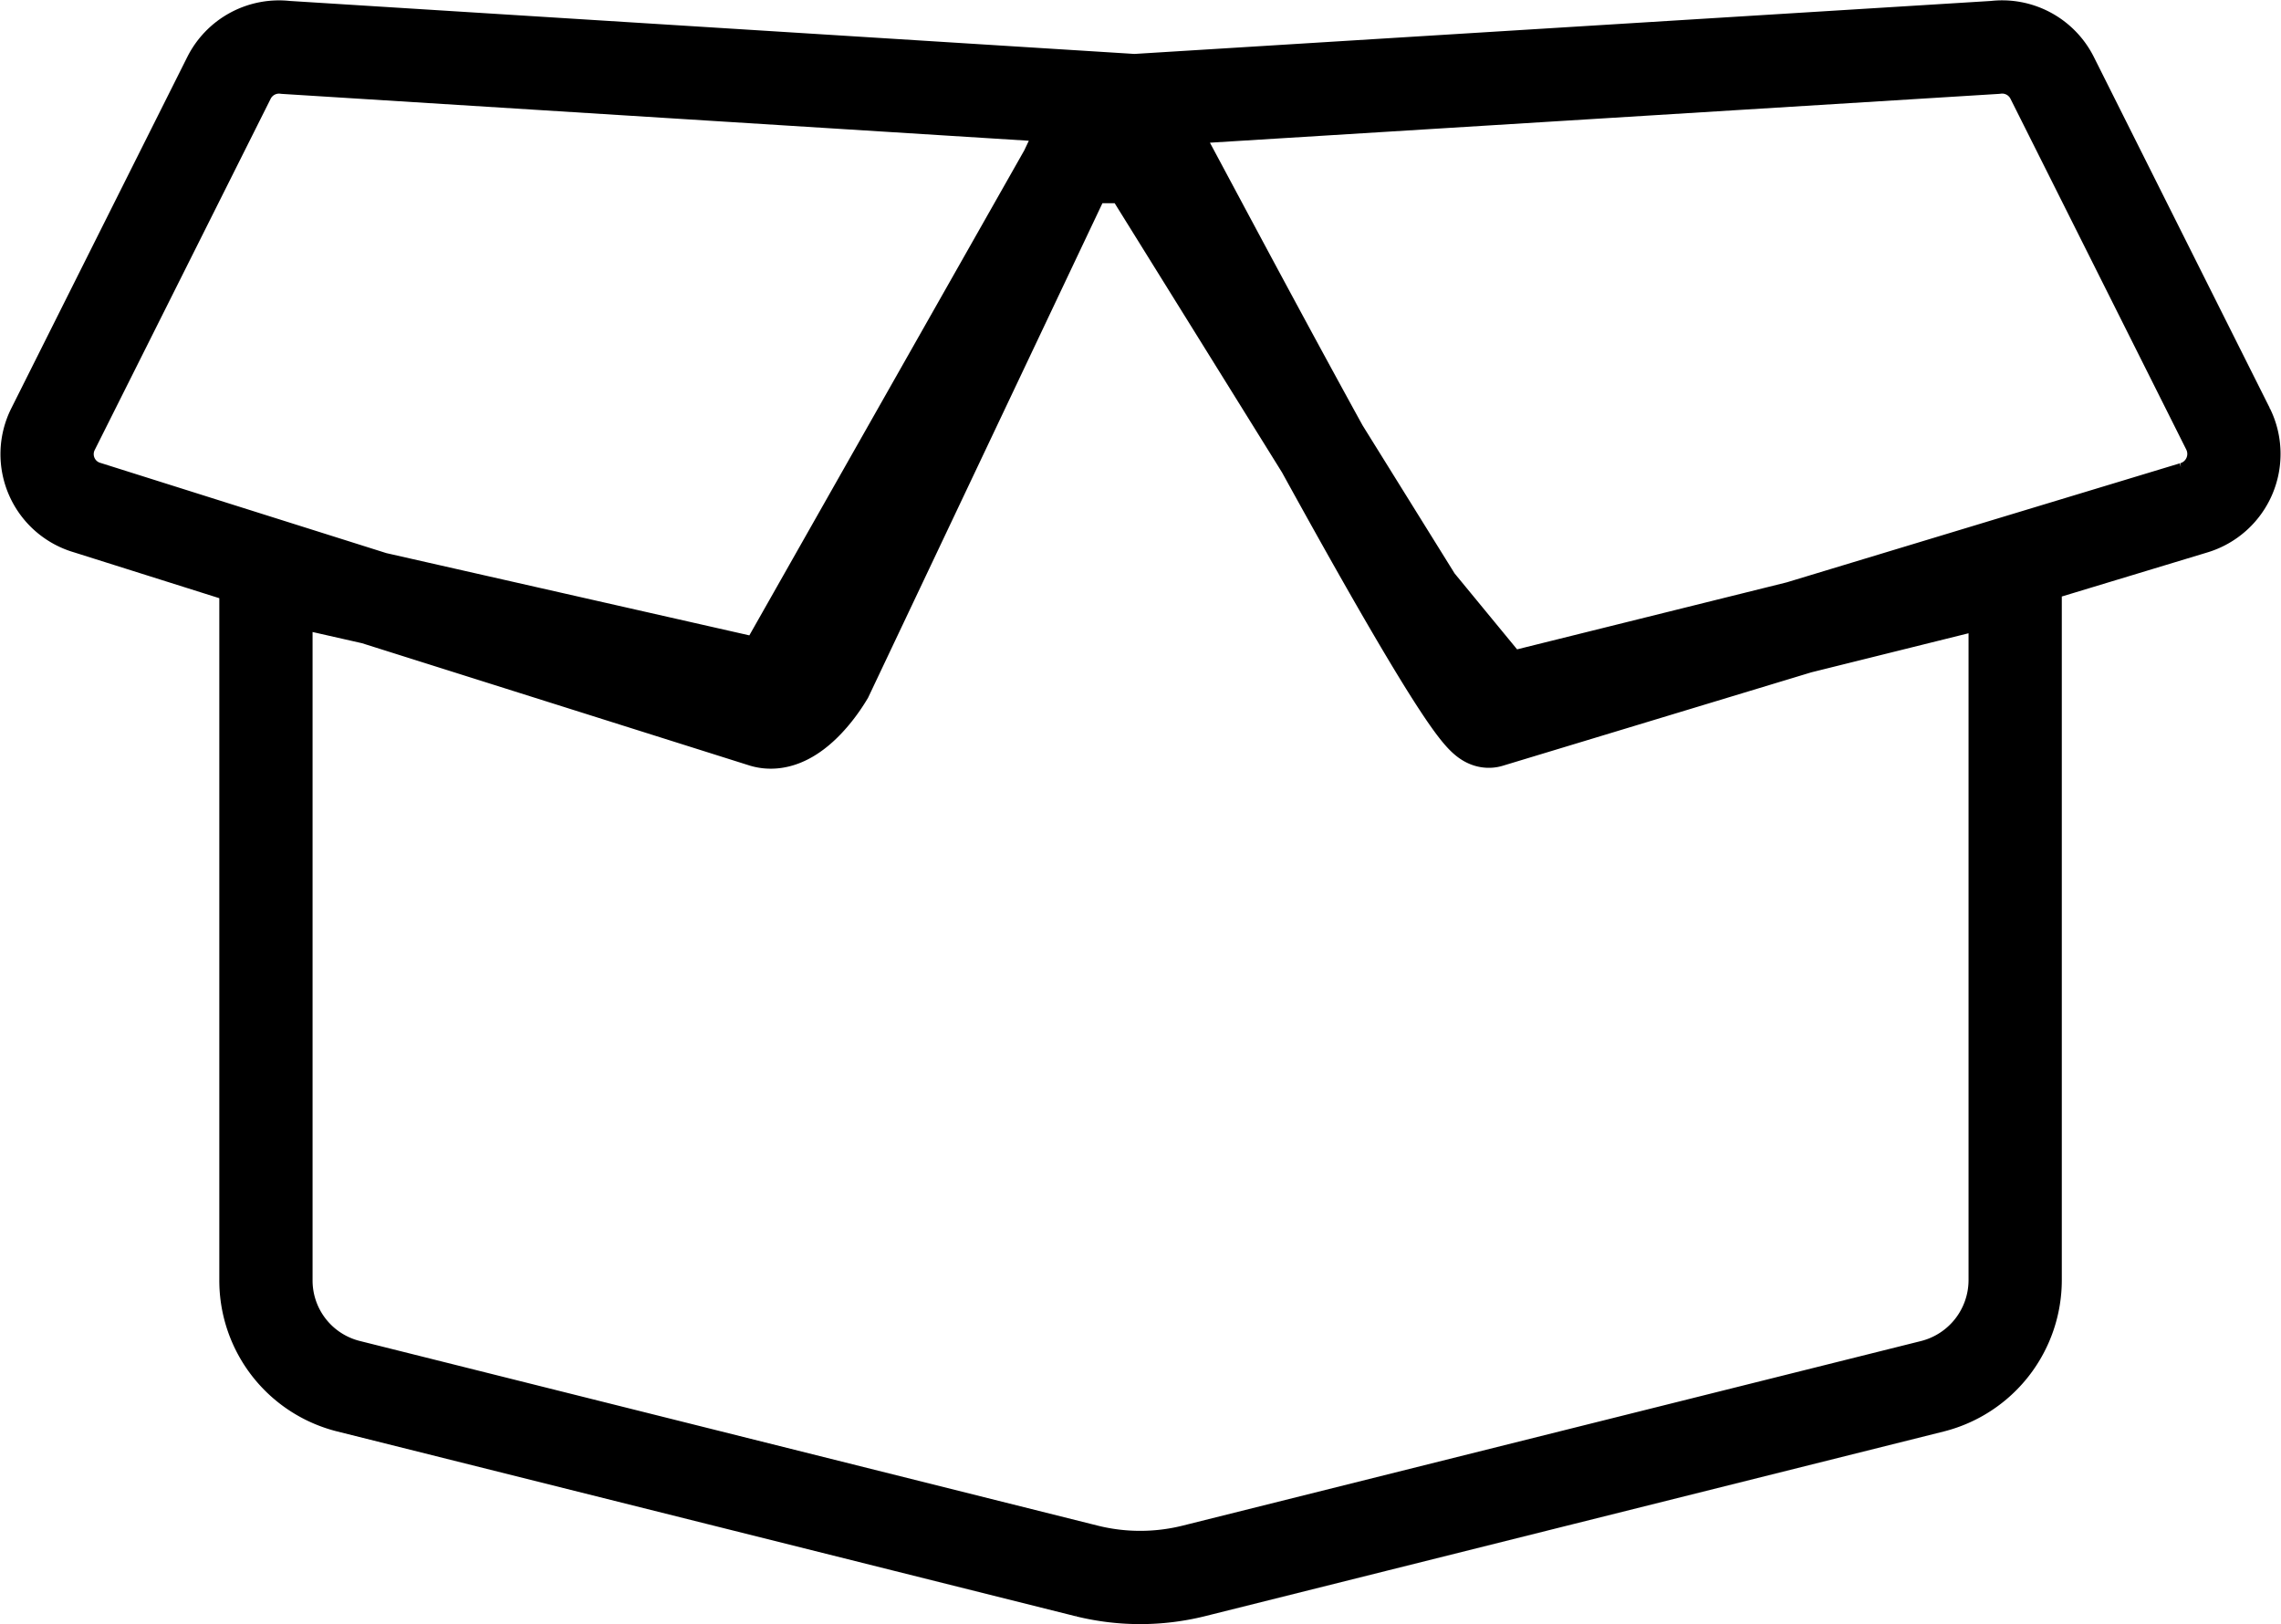 <svg xmlns="http://www.w3.org/2000/svg" width="61.146" height="43.545" viewBox="0 0 61.146 43.545">
  <defs>
    <style>
      .cls-1 {
        fill: none;
        stroke: #000;
        stroke-width: 2.5px;
      }
    </style>
  </defs>
  <path id="Icon_awesome-box-open" data-name="Icon awesome-box-open" class="cls-1" d="M5.863,19.012v16.3a2.921,2.921,0,0,0,2.216,2.839l19.8,4.955a5.954,5.954,0,0,0,2.839,0l19.82-4.955a2.937,2.937,0,0,0,2.216-2.839V16.367L38.938,19.8l-2.229-2.709-7.4-11.905H27.534L19.451,19.446,5.863,16.367Zm52.6-6.521L53.745,3.075a1.5,1.5,0,0,0-1.53-.815L30.068,3.63l-.35,1.136c.348.577,8.287,15.738,8.938,15.555l18.872-5.714A1.508,1.508,0,0,0,58.462,12.49ZM4.873,3.075.157,12.49A1.493,1.493,0,0,0,1.082,14.6L19.207,20.32c.65.183,1.346-.64,1.694-1.217L28.233,3.63,6.394,2.26A1.5,1.5,0,0,0,4.873,3.075Z" transform="translate(1.266 -0.989)"/>
</svg>
